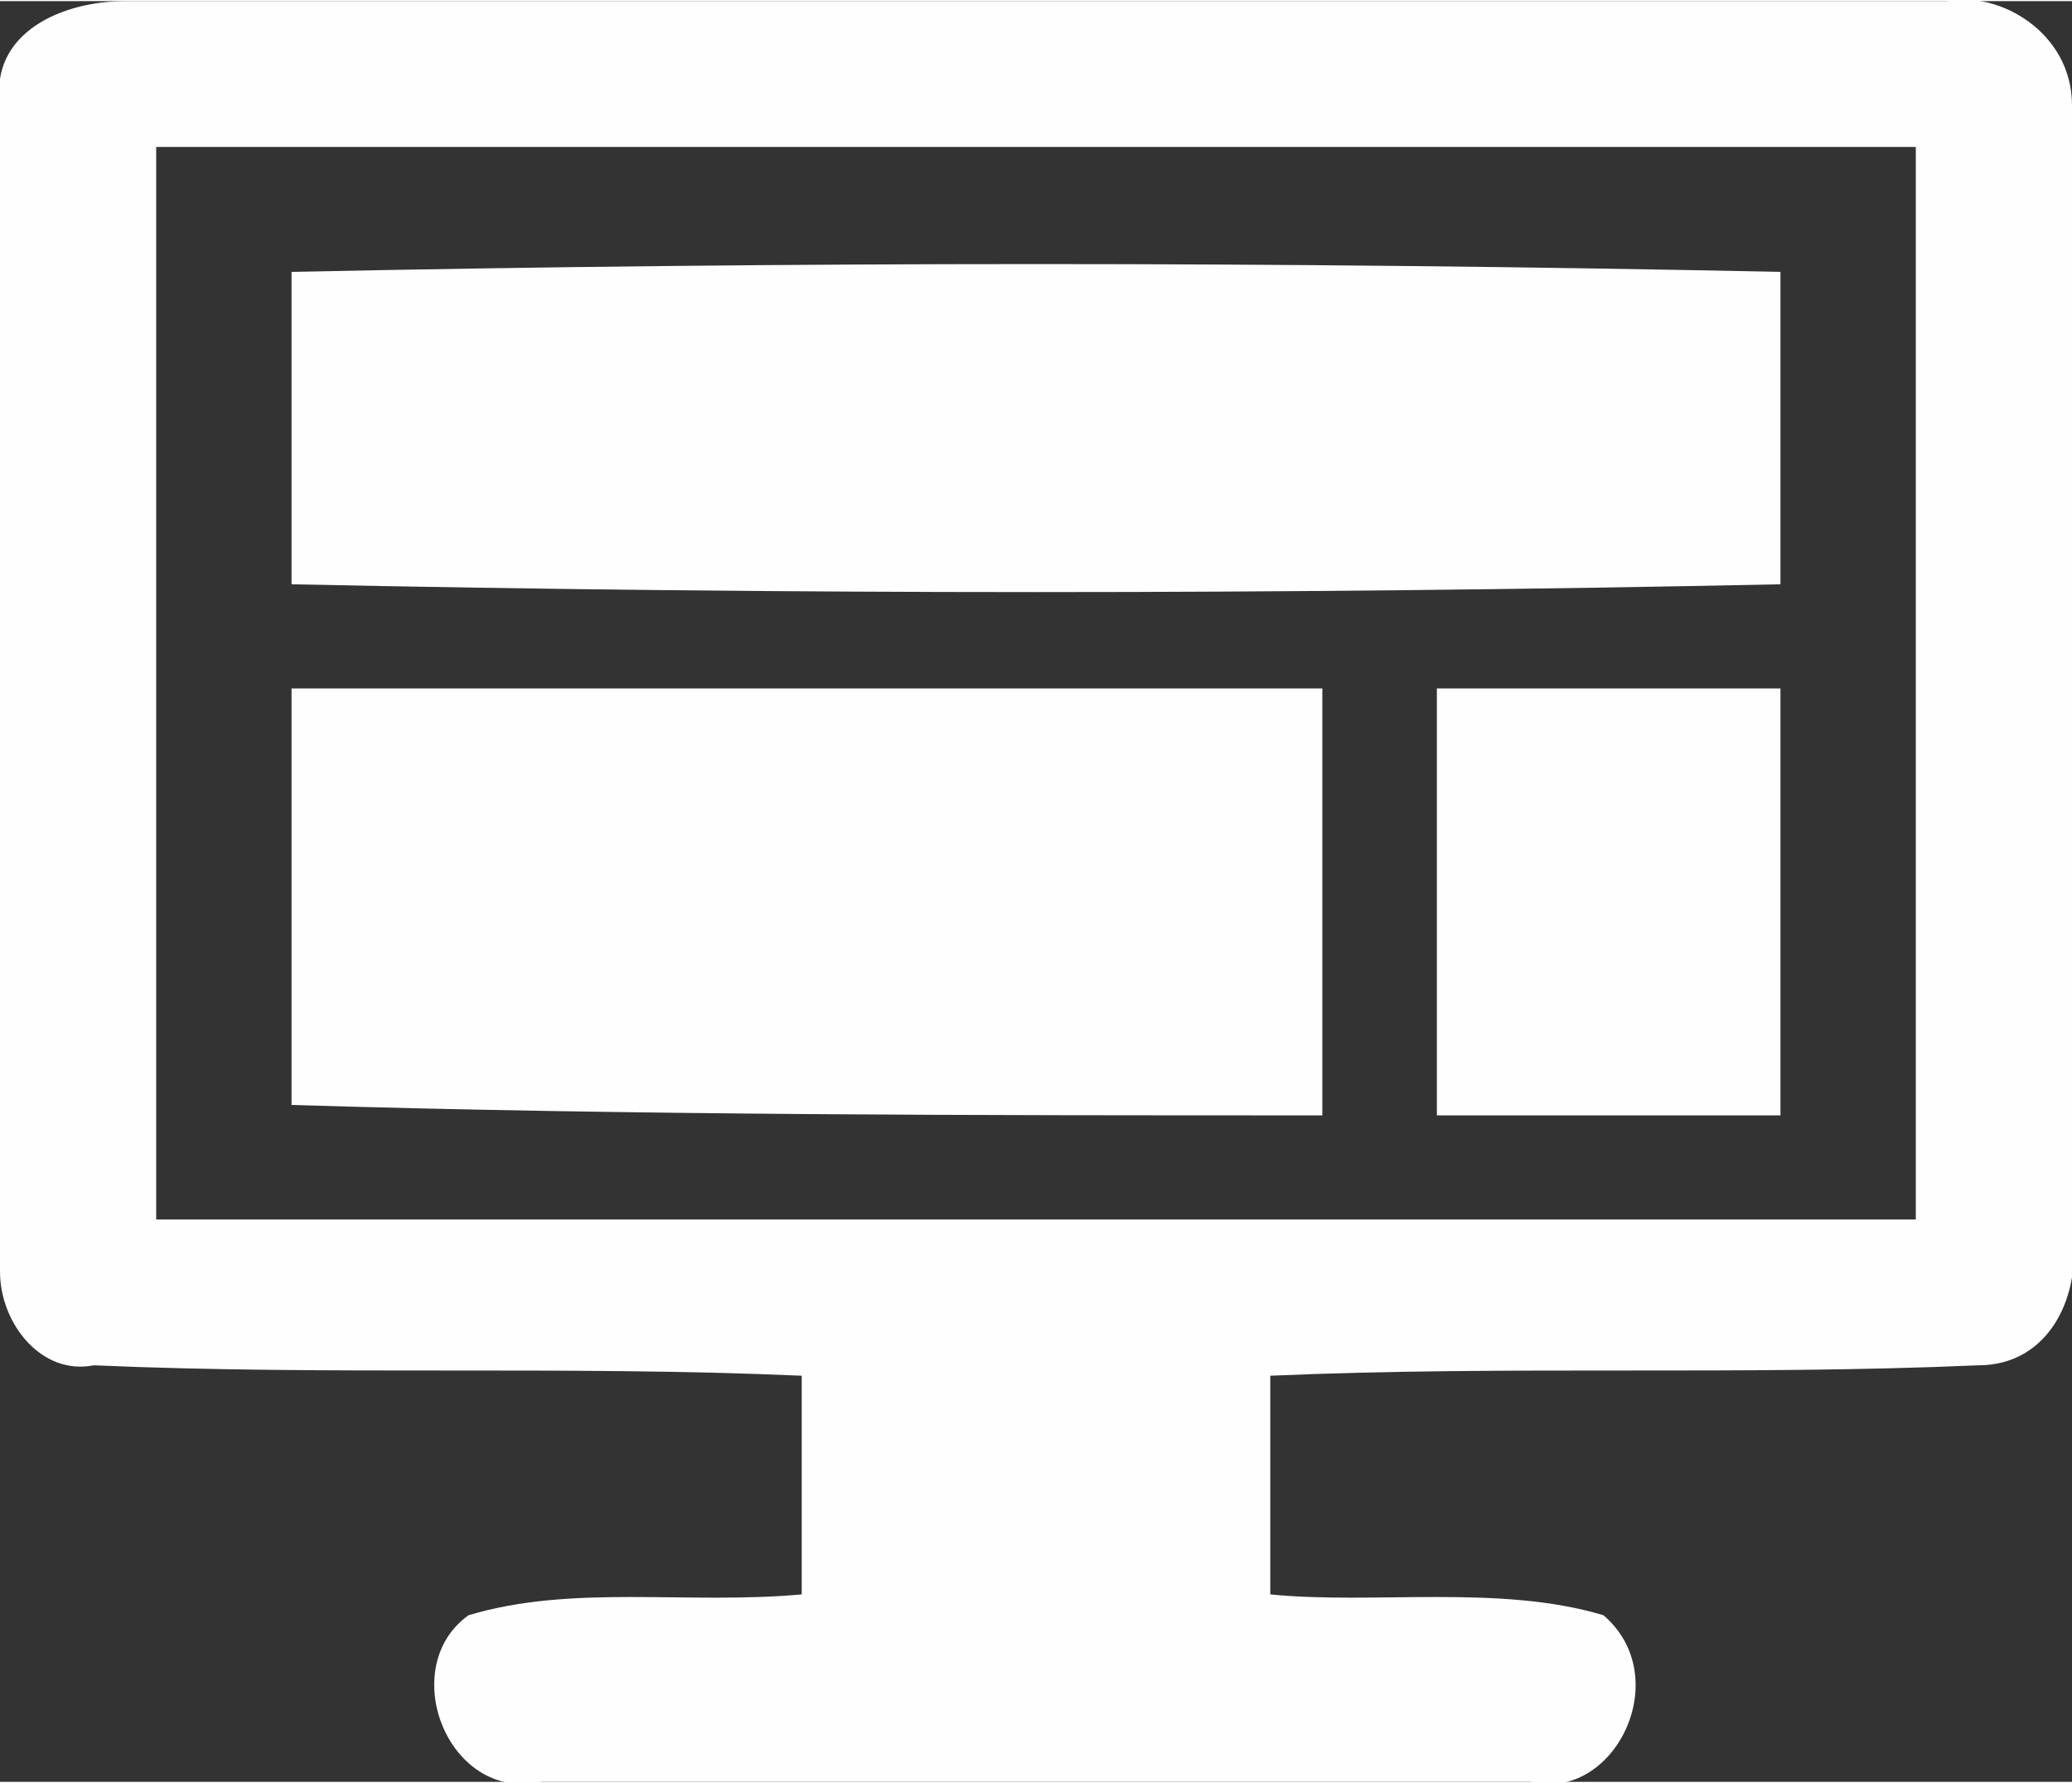 <?xml version="1.0" encoding="UTF-8"?>
<!DOCTYPE svg PUBLIC "-//W3C//DTD SVG 1.1//EN" "http://www.w3.org/Graphics/SVG/1.1/DTD/svg11.dtd">
<!-- Creator: CorelDRAW X7 -->
<svg xmlns="http://www.w3.org/2000/svg" xml:space="preserve" width="881px" height="758px" version="1.1" style="shape-rendering:geometricPrecision; text-rendering:geometricPrecision; image-rendering:optimizeQuality; fill-rule:evenodd; clip-rule:evenodd"
viewBox="0 0 199 171"
 xmlns:xlink="http://www.w3.org/1999/xlink">
 <rect x="0" y="0" width="199" height="171" fill="#333333" stroke="none"/>
 <defs>
  <style type="text/css">
   <![CDATA[
    .fil0 {fill:#FEFEFE}
   ]]>
  </style>
 </defs>
 <g id="Layer_x0020_1">
  <path class="fil0" d="M138 66c11,0 22,0 33,0 0,13 0,27 0,41 -11,0 -22,0 -33,0 0,-14 0,-28 0,-41zm-110 0c33,0 66,0 99,0 0,13 0,27 0,41 -33,0 -66,0 -99,-1 0,-13 0,-27 0,-40zm0 -40c48,-1 95,-1 143,0 0,10 0,20 0,30 -48,1 -95,1 -143,0 0,-10 0,-20 0,-30zm-13 -12c0,35 0,69 0,103 56,0 113,0 169,0 0,-34 0,-68 0,-103 -56,0 -113,0 -169,0zm-15 -4c-1,-7 6,-10 12,-10 58,0 116,0 175,0 5,-1 12,3 12,10 0,36 0,72 0,108 1,6 -2,13 -9,13 -23,1 -45,0 -68,1 0,7 0,14 0,21 10,1 22,-1 32,2 7,6 1,18 -7,16 -32,0 -63,0 -95,0 -9,2 -14,-11 -7,-16 10,-3 21,-1 32,-2 0,-7 0,-14 0,-21 -23,-1 -45,0 -68,-1 -5,1 -9,-4 -9,-9 0,-38 0,-75 0,-112z"/>
 </g>
</svg>
